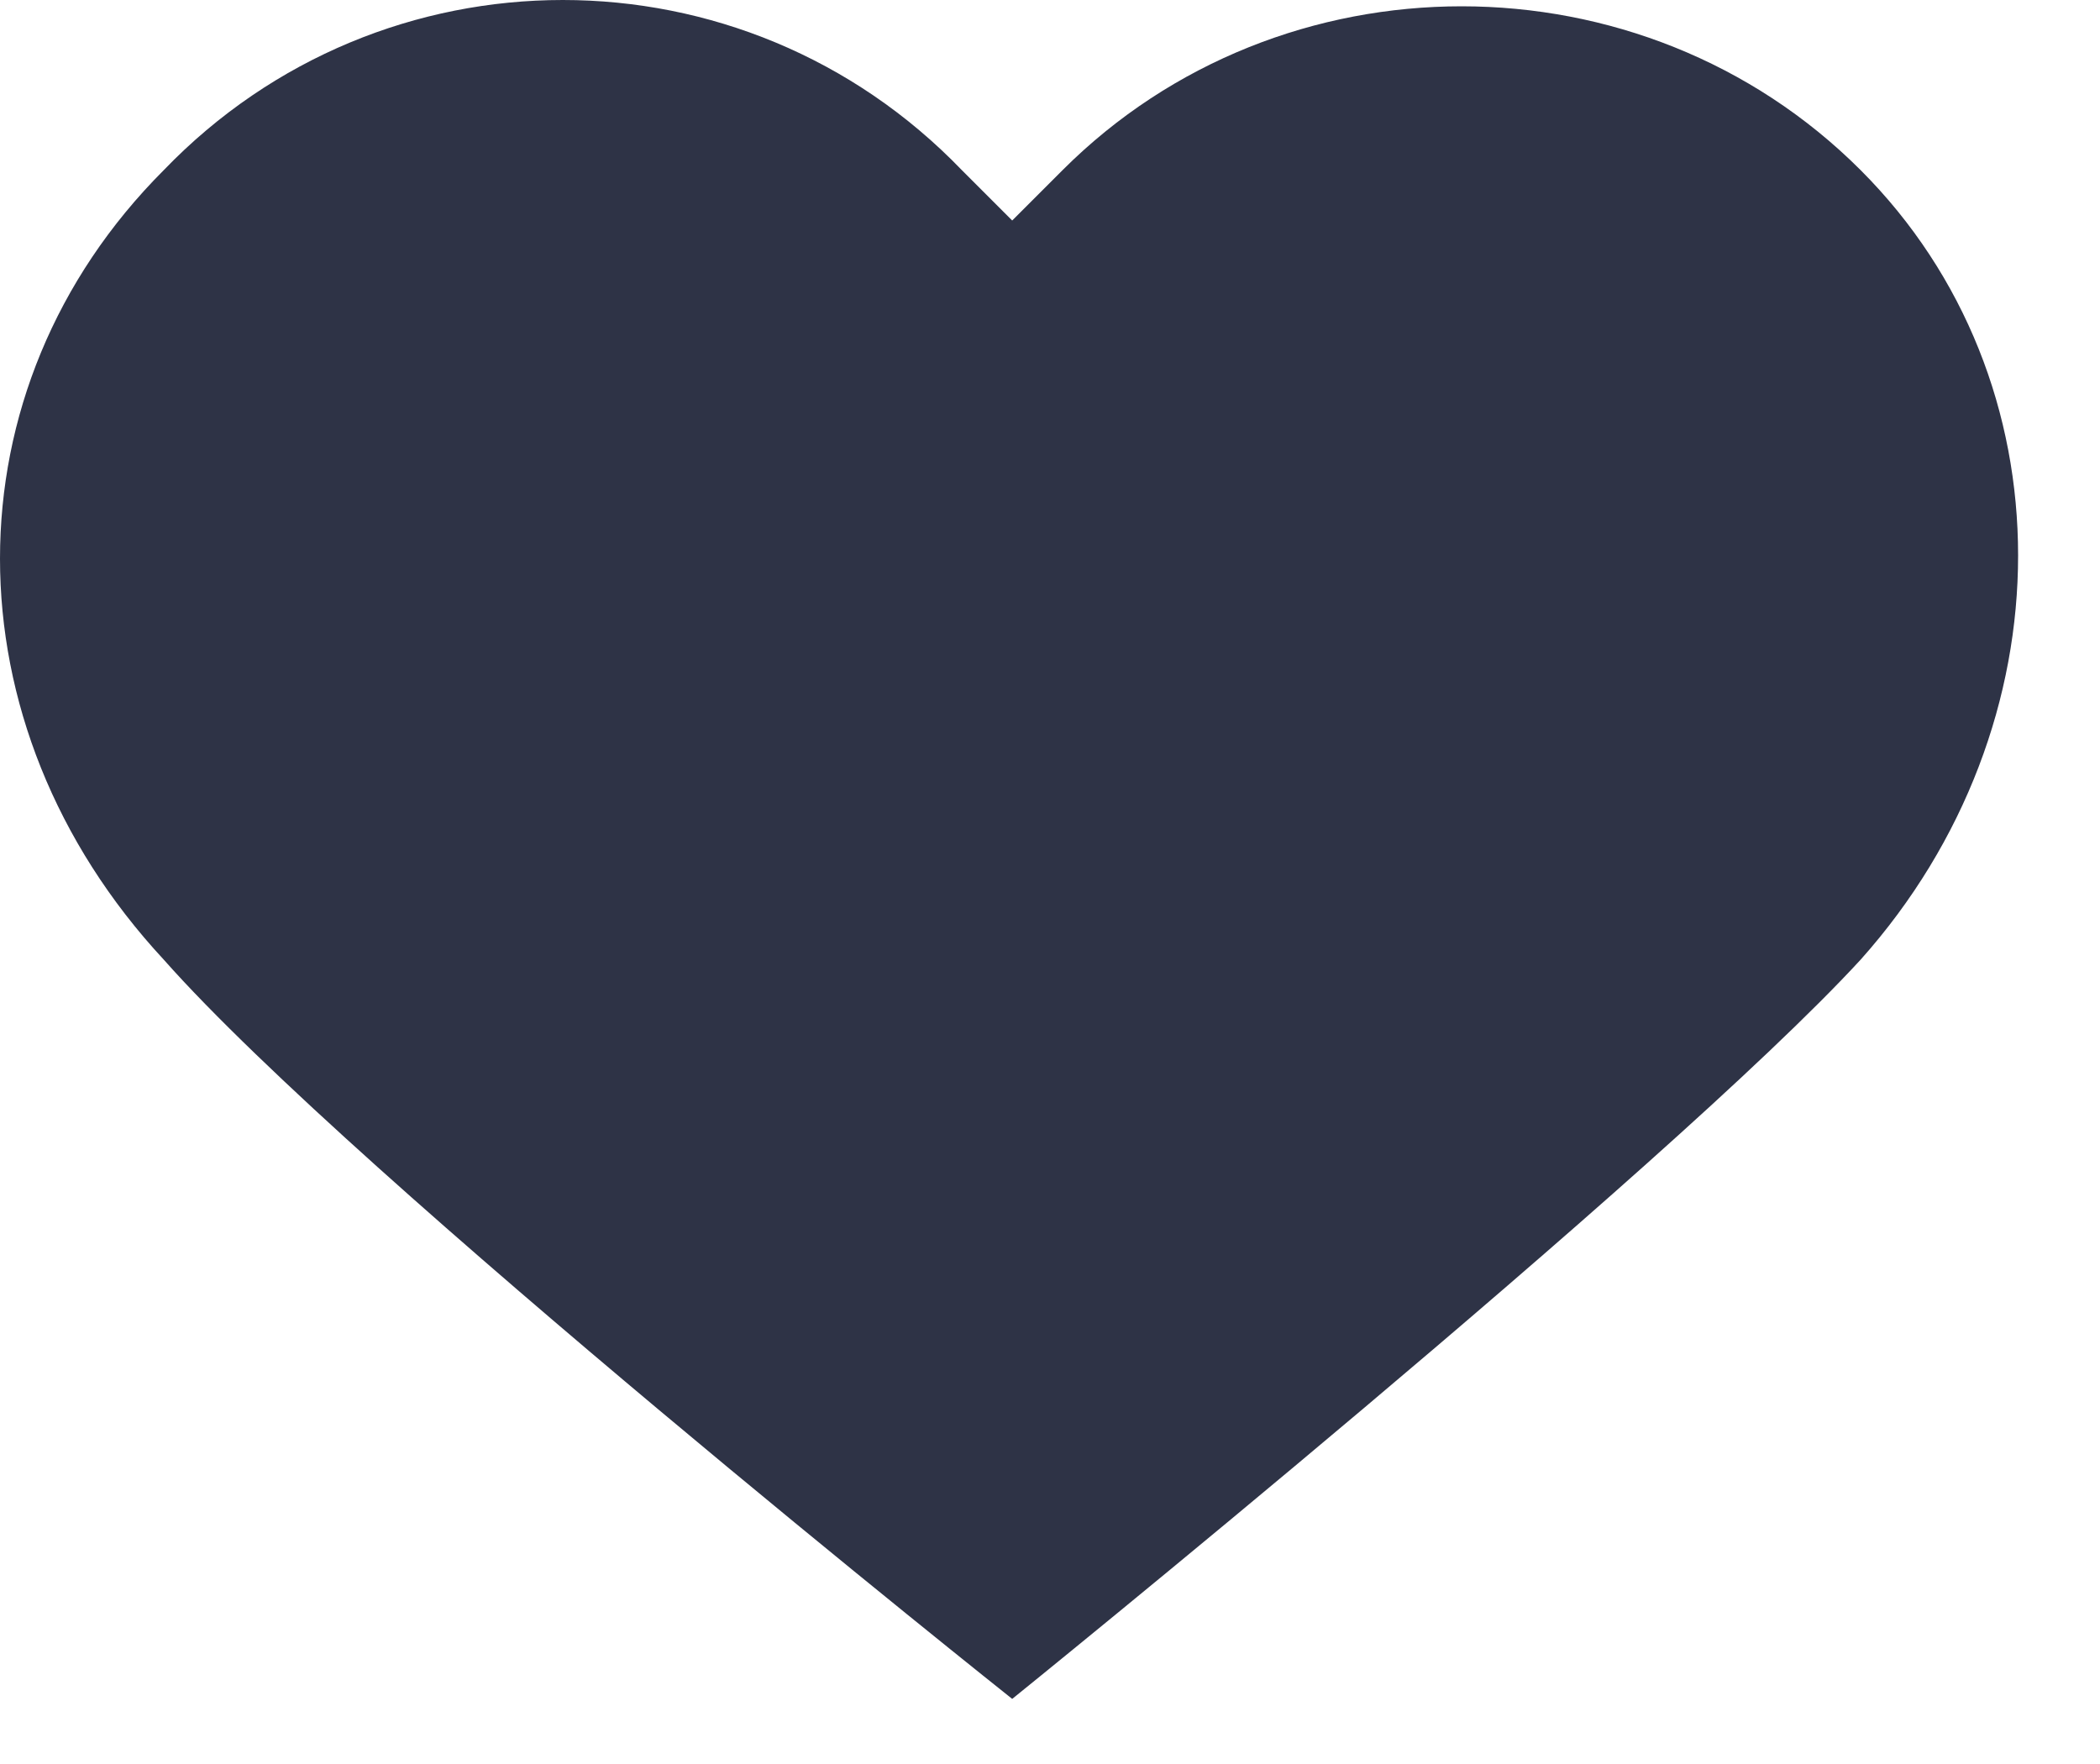<svg width="25" height="21" viewBox="0 0 25 21" fill="none" xmlns="http://www.w3.org/2000/svg">
<path d="M22.15 2.025C19.55 -0.575 15.25 -0.575 12.65 2.025L12.05 2.625L11.45 2.025C8.85 -0.675 4.55 -0.675 1.95 2.025C-0.65 4.625 -0.65 8.625 1.95 11.425C4.25 14.025 12.05 20.225 12.05 20.225C12.05 20.225 19.85 13.925 22.15 11.425C24.65 8.625 24.65 4.525 22.15 2.025Z" fill="#2E3346"/>
</svg>
